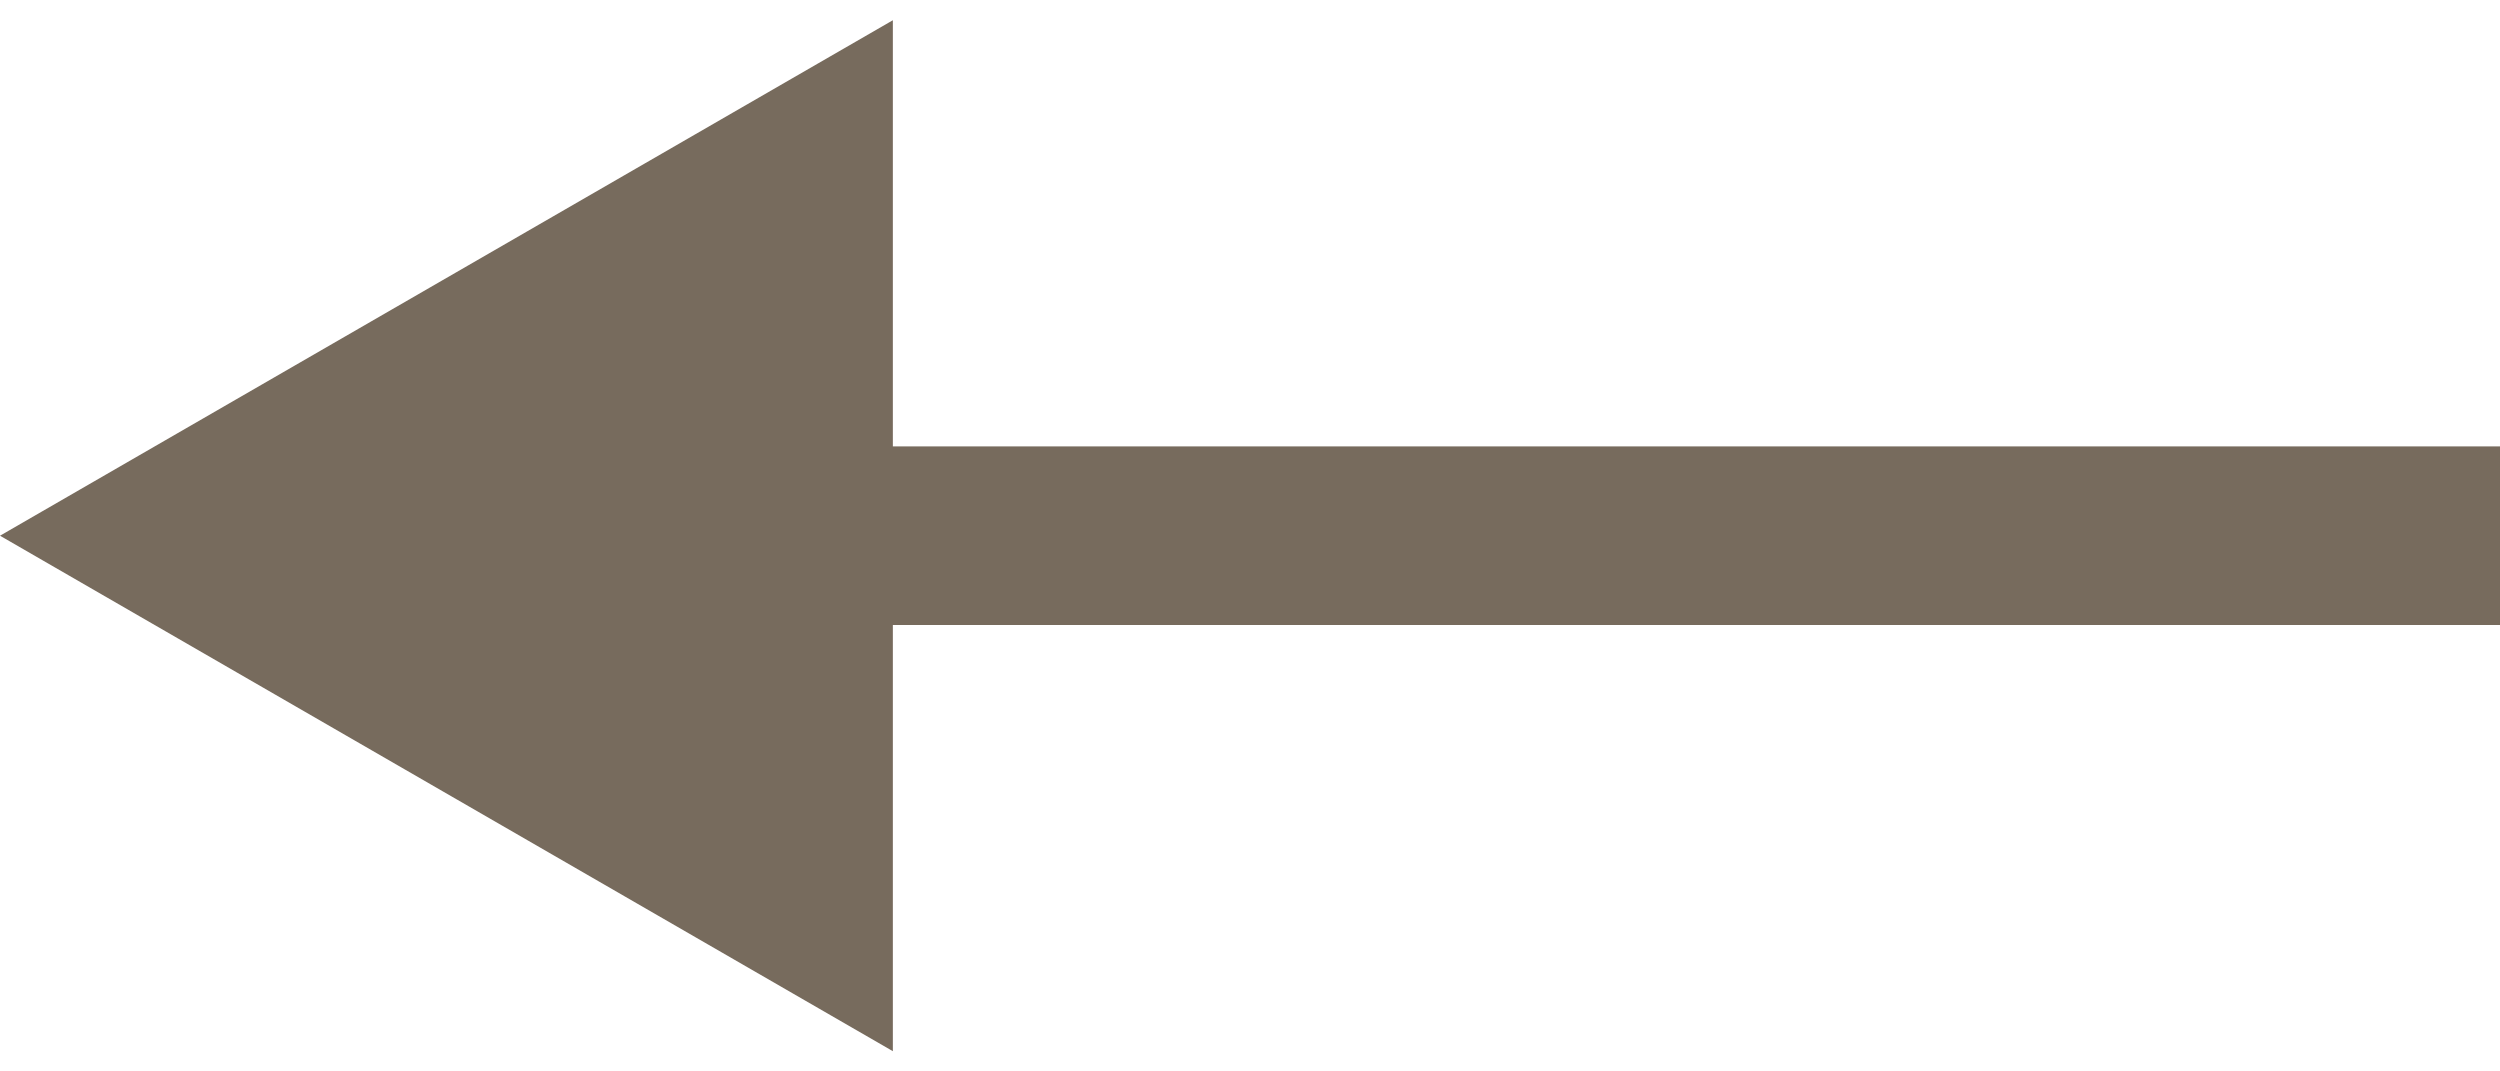 <svg width="42" height="18" viewBox="0 0 42 18" fill="none" xmlns="http://www.w3.org/2000/svg">
    <path d="M0 9L15 17.66V0.34L0 9ZM42 7.5L13.5 7.5V10.5L42 10.5V7.5Z" fill="#776B5D"/>
    </svg>
    
